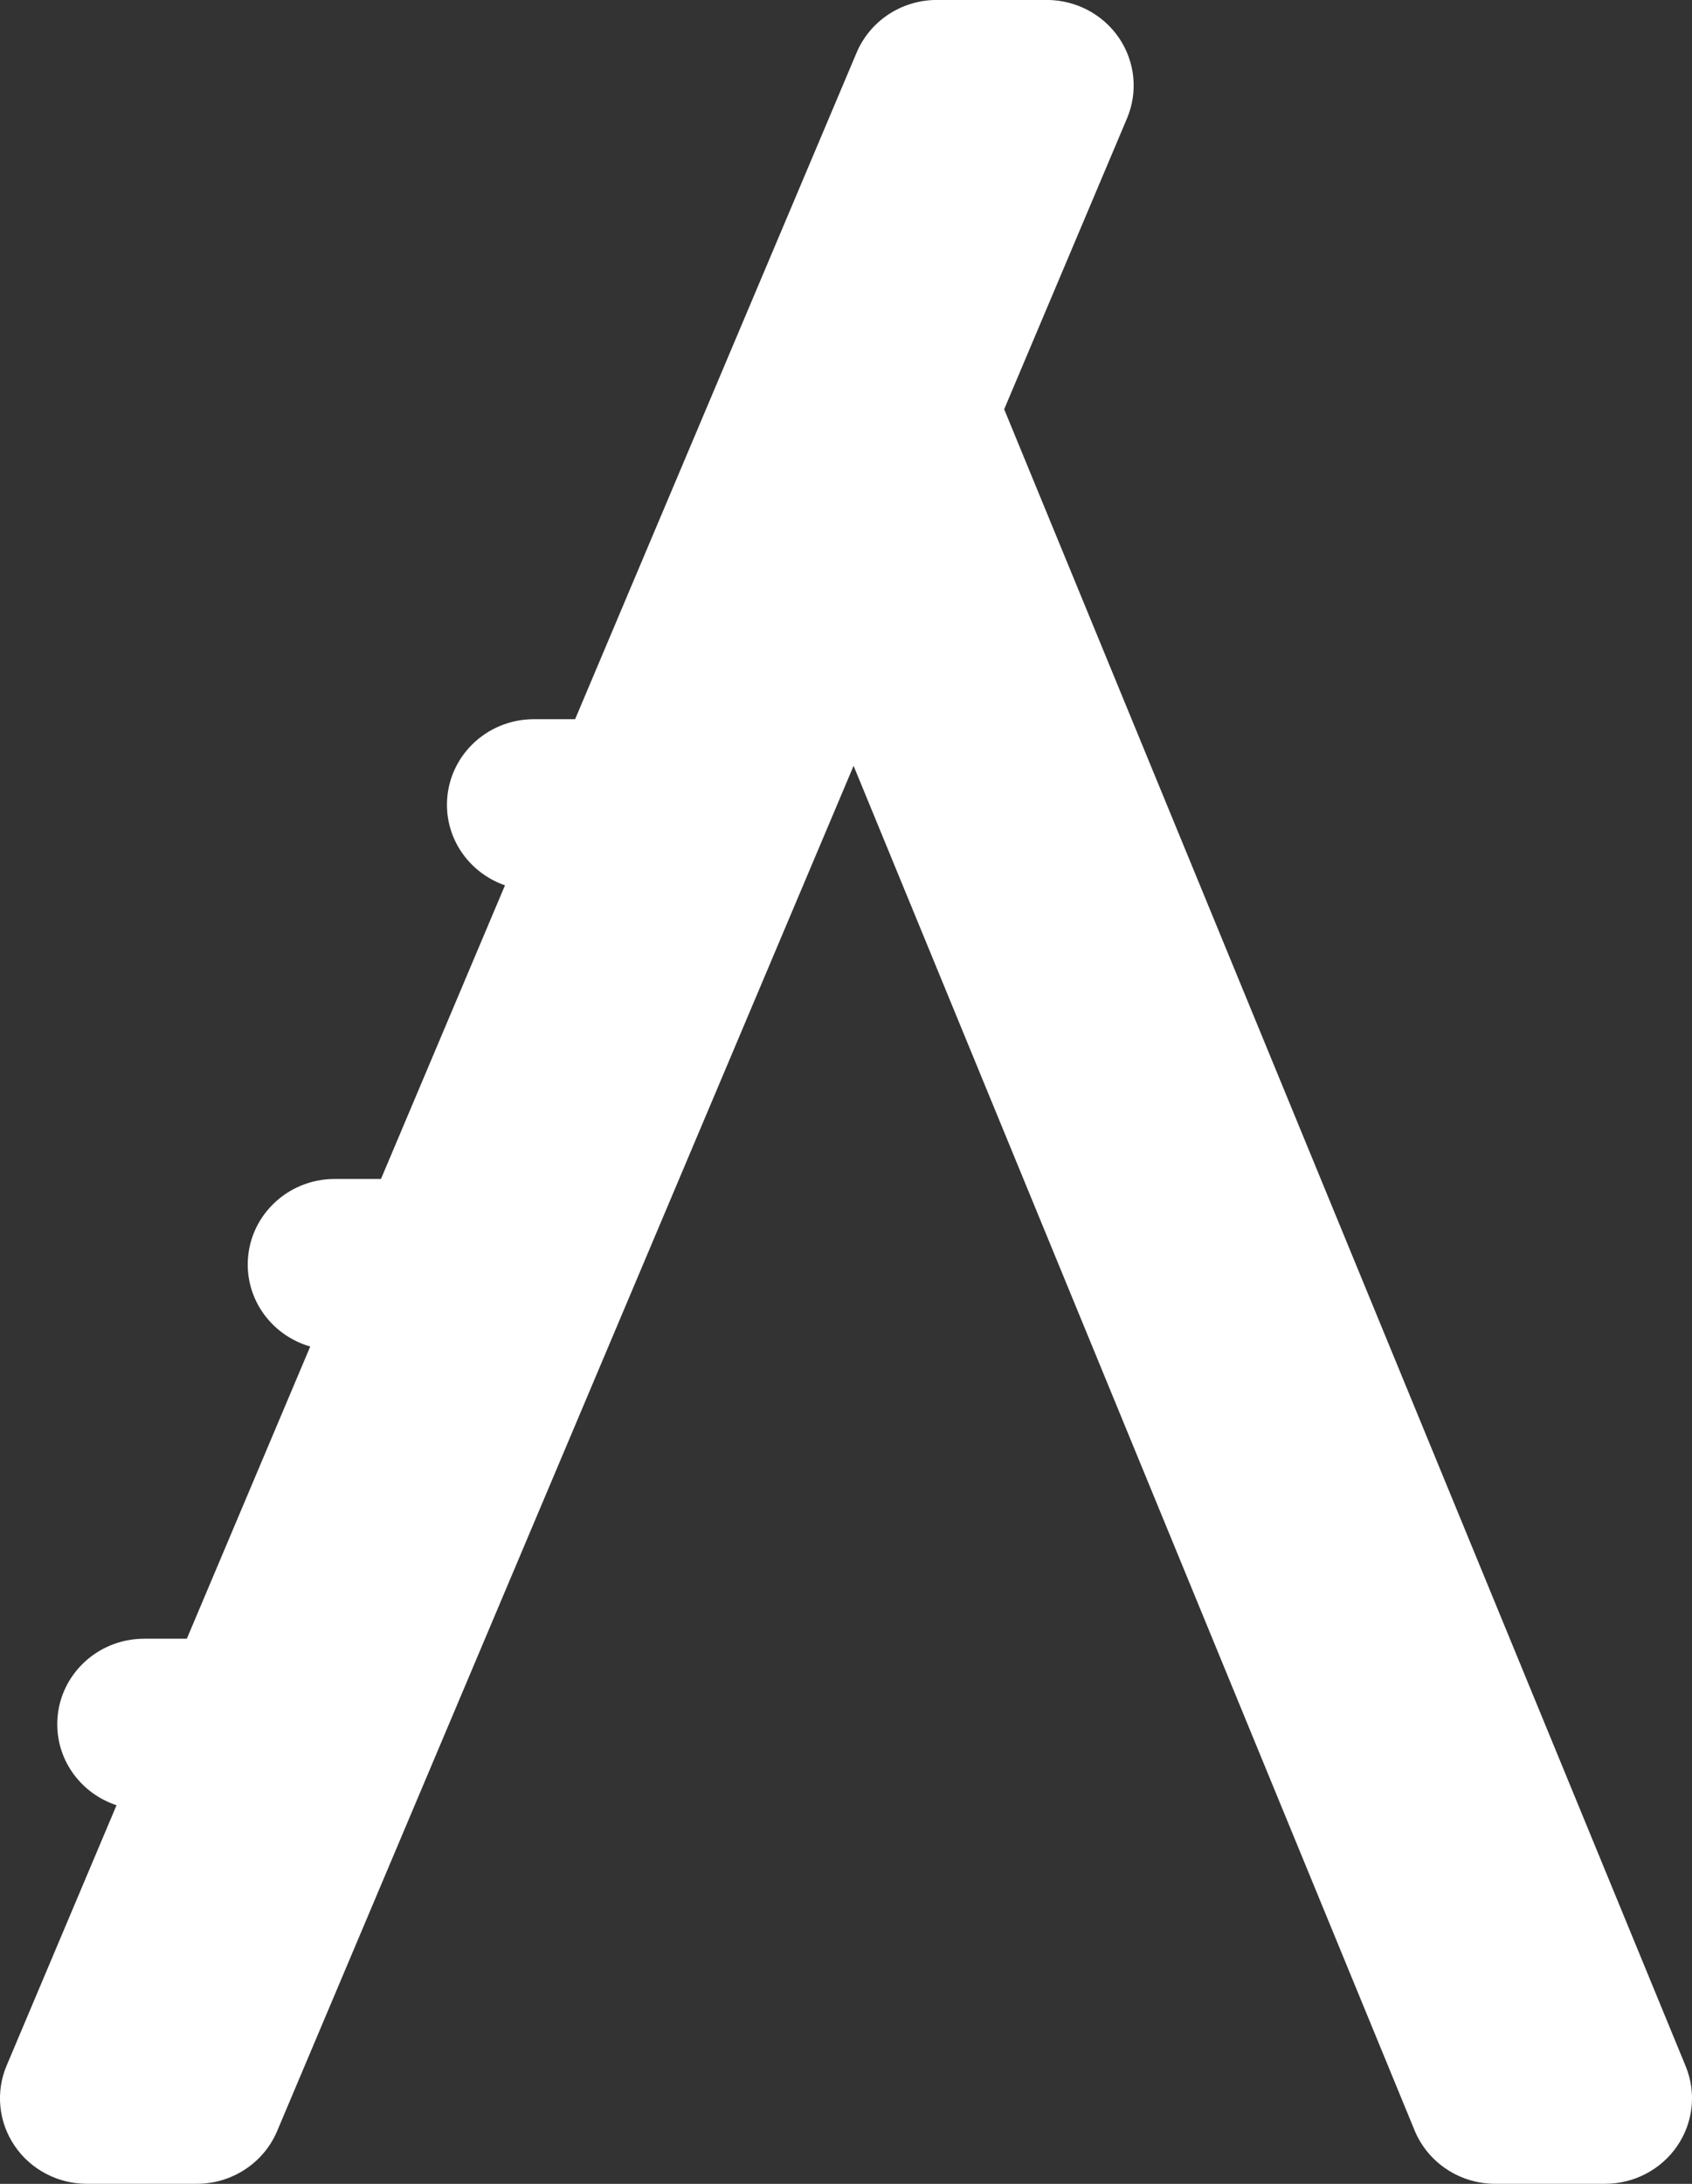 <svg xmlns="http://www.w3.org/2000/svg" xmlns:xlink="http://www.w3.org/1999/xlink" preserveAspectRatio="xMidYMid" width="31" height="40" viewBox="0 0 31 40">
  <rect x="0" y="0" width="31" height="40" fill="#333333" stroke="none"/>
  <defs>
    <style>
      .cls-1 {
        fill: #fff;
        fill-rule: evenodd;
      }
    </style>
  </defs>
  <path d="M30.884,37.845 L18.398,7.496 L20.649,2.167 C20.853,1.684 20.798,1.132 20.503,0.696 C20.207,0.261 19.710,-0.001 19.178,-0.001 L17.165,-0.001 C16.521,-0.001 15.941,0.380 15.694,0.965 L10.537,13.173 L9.781,13.173 C8.901,13.173 8.189,13.875 8.189,14.740 C8.189,15.422 8.633,16.001 9.252,16.216 L6.980,21.594 L6.132,21.594 C5.252,21.594 4.539,22.296 4.539,23.161 C4.539,23.872 5.022,24.473 5.684,24.663 L3.423,30.015 L2.641,30.015 C1.762,30.015 1.049,30.716 1.049,31.581 C1.049,32.272 1.504,32.857 2.135,33.065 L0.122,37.832 C-0.083,38.315 -0.028,38.867 0.268,39.303 C0.563,39.738 1.060,39.999 1.592,39.999 L3.606,39.999 C4.249,39.999 4.830,39.618 5.077,39.034 L15.639,14.027 L25.917,39.020 C26.161,39.611 26.745,39.999 27.394,39.999 L29.407,39.999 C29.937,39.999 30.432,39.740 30.728,39.308 C31.024,38.876 31.083,38.328 30.884,37.845 Z" class="cls-1"/>
</svg>
